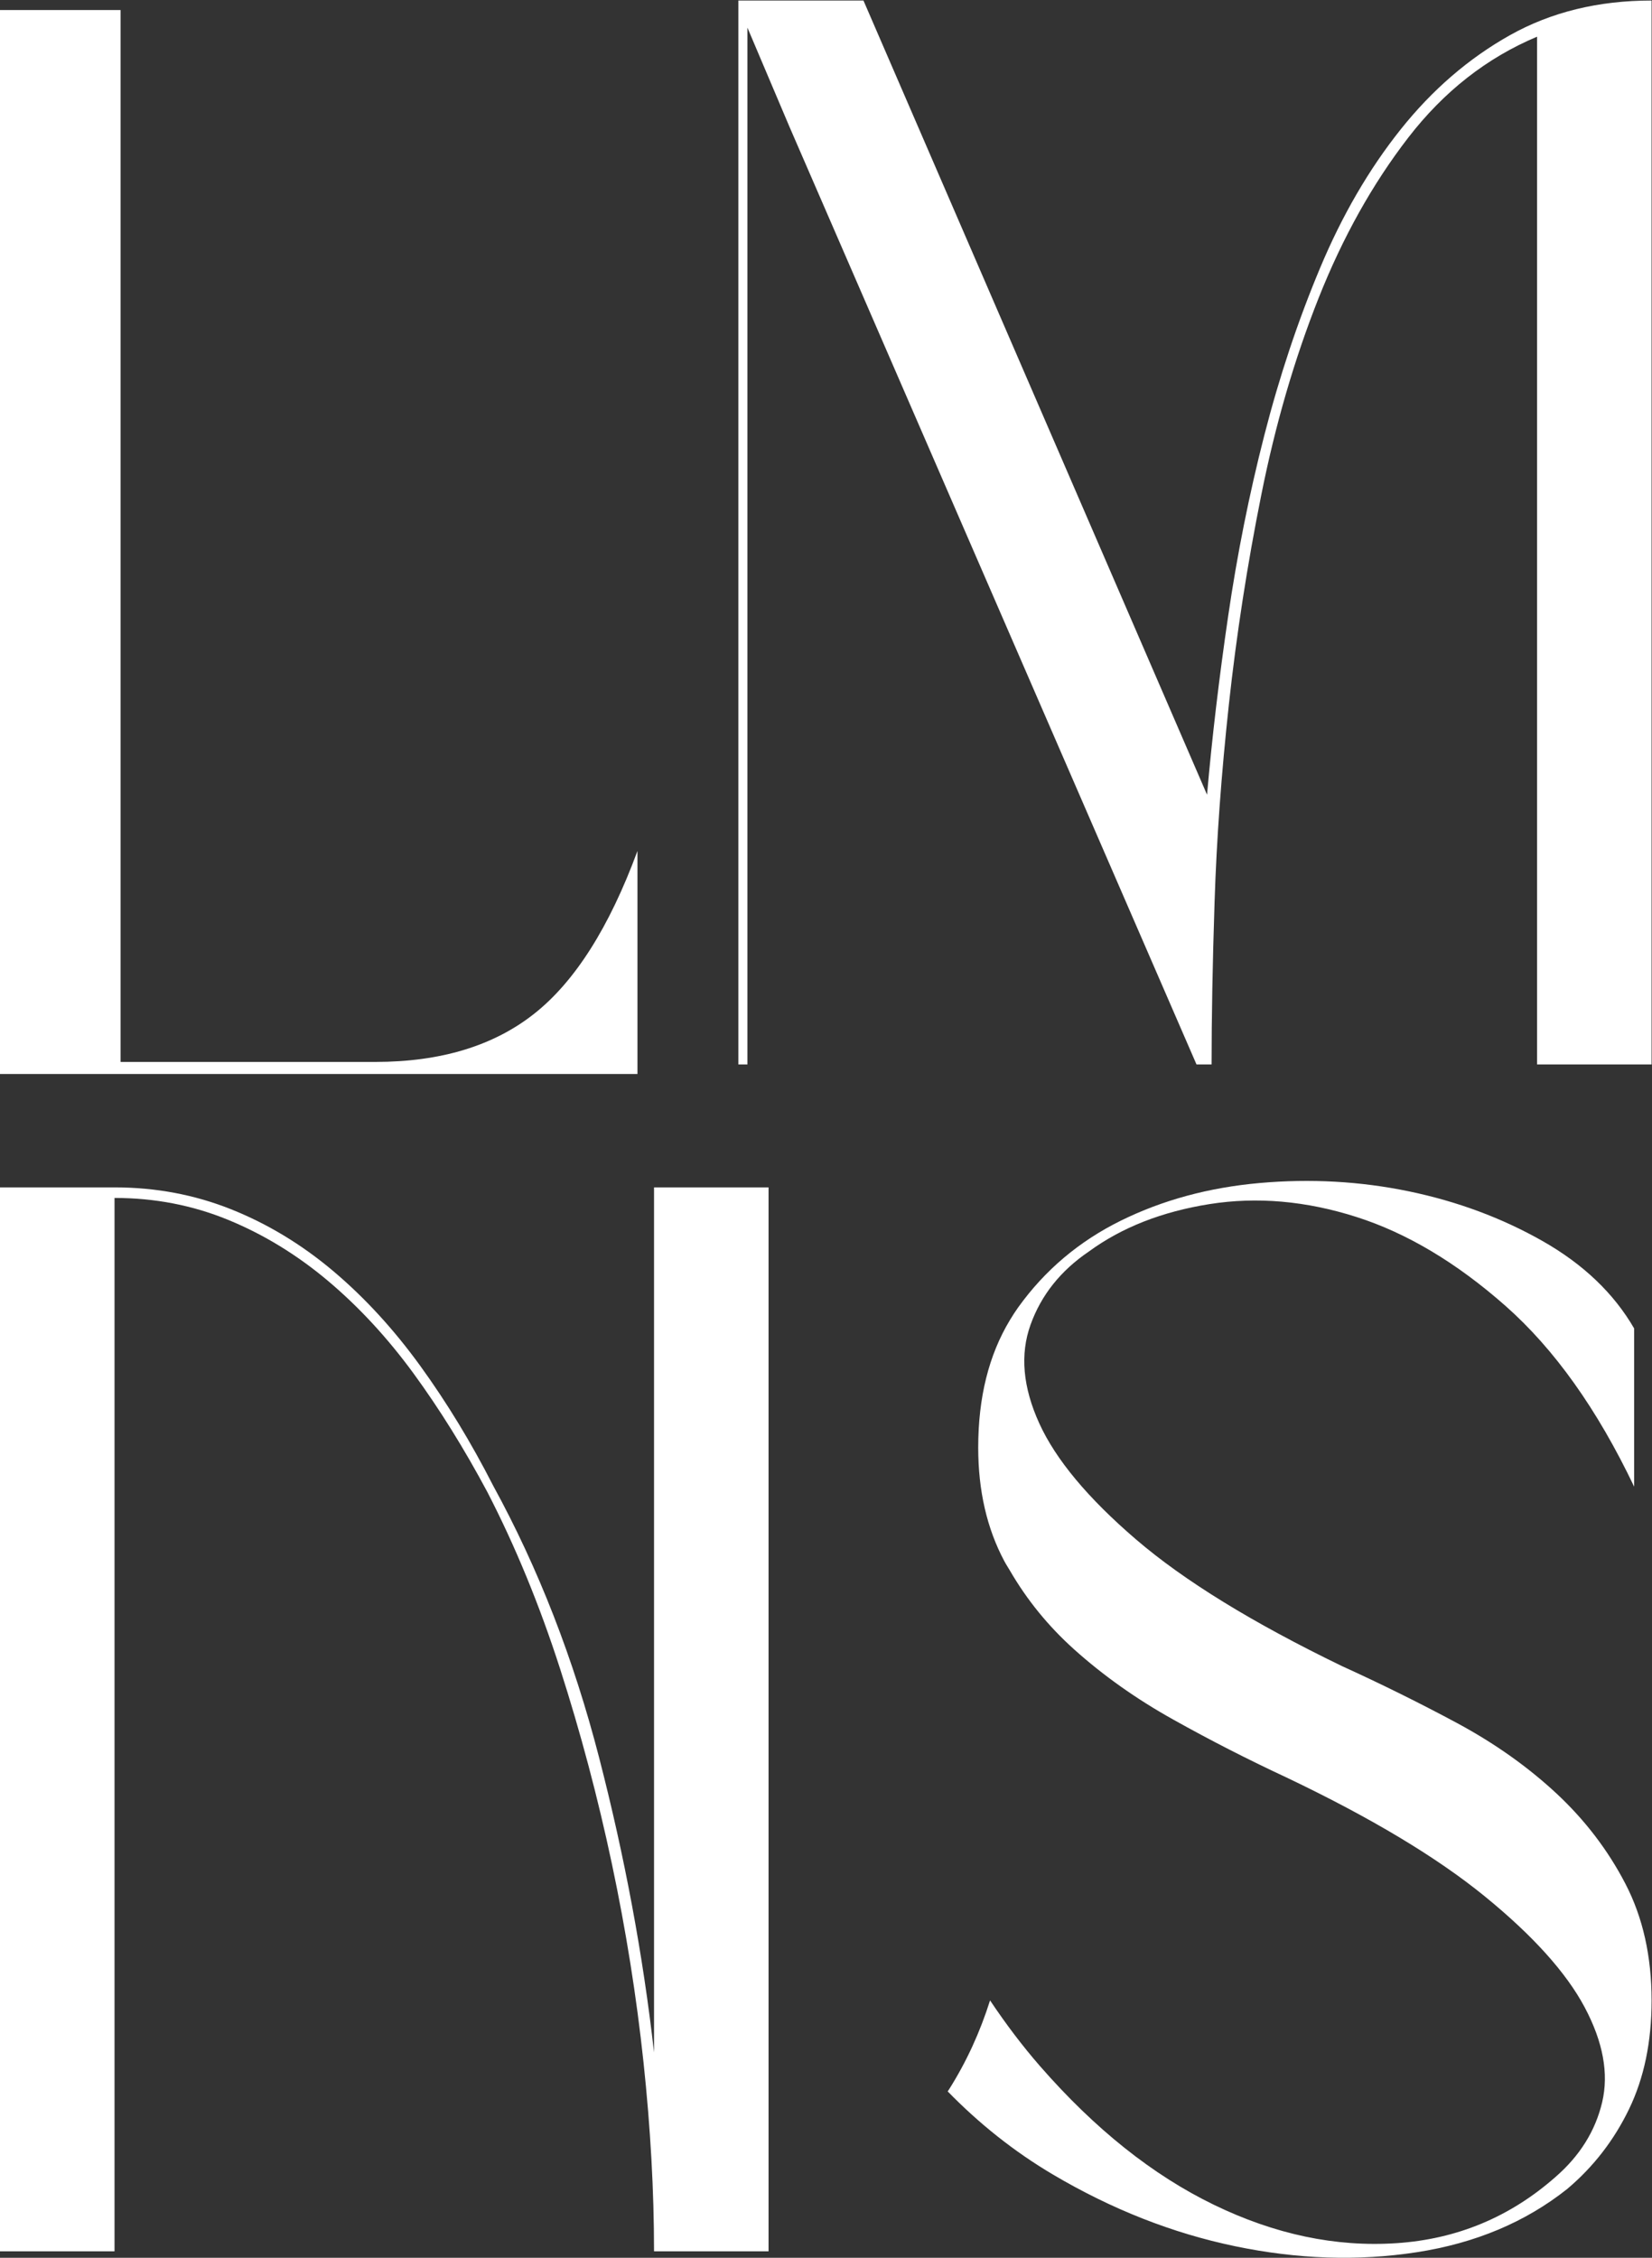 <?xml version="1.0" encoding="UTF-8" standalone="no"?>
<!-- Created with Inkscape (http://www.inkscape.org/) -->

<svg
   version="1.1"
   id="svg2"
   xml:space="preserve"
   width="232.547"
   height="317.813"
   viewBox="0 0 232.547 317.813"
   sodipodi:docname="lmns.eps"
   xmlns:inkscape="http://www.inkscape.org/namespaces/inkscape"
   xmlns:sodipodi="http://sodipodi.sourceforge.net/DTD/sodipodi-0.dtd"
   xmlns="http://www.w3.org/2000/svg"
   xmlns:svg="http://www.w3.org/2000/svg"><rect x="0" y="0" width="232.547" height="317.813" fill="#333333" stroke="none"/><defs
     id="defs6" /><sodipodi:namedview
     id="namedview4"
     pagecolor="#ffffff"
     bordercolor="#666666"
     borderopacity="1.0"
     inkscape:pageshadow="2"
     inkscape:pageopacity="0.0"
     inkscape:pagecheckerboard="0" /><g
     id="g8"
     inkscape:groupmode="layer"
     inkscape:label="ink_ext_XXXXXX"
     transform="matrix(1.333,0,0,-1.333,0,317.813)"><g
       id="g10"
       transform="scale(0.1)"><path
         d="M 564.152,1313.72 C 521.176,1279.73 465.215,1262.8 396.246,1262.8 H 127.328 V 2373.57 H 0 V 1250.06 h 673.168 v 235.53 c -29.73,-80.66 -66.066,-137.94 -109.016,-171.87"
         style="fill:#fff;fill-opacity:1;fill-rule:nonzero;stroke:none"
         id="path12" /><path
         d="m 1479.15,2247.56 c -33.41,-41.9 -61.82,-90.7 -85.14,-146.39 -23.35,-55.71 -42.96,-114.58 -58.88,-176.65 -15.91,-62.05 -28.65,-125.71 -38.18,-190.97 -9.56,-65.25 -17,-128.1 -22.3,-188.56 L 911.828,2383.64 H 779.734 V 1260.13 h 9.563 v 1094.86 l 44.539,-105.03 429.694,-989.83 h 15.92 c 0,48.79 1.02,106.07 3.17,171.87 2.1,65.76 7.17,135.27 15.11,208.46 7.97,73.22 19.33,146.93 34.23,221.2 14.84,74.25 35.01,143.48 60.46,207.68 25.47,64.18 57.01,120.67 94.68,169.47 37.65,48.8 83,84.34 136.08,106.64 V 1260.13 h 120.93 v 1123.51 c -56.25,0 -106.1,-12.23 -149.59,-36.6 -43.51,-24.42 -81.95,-57.58 -115.37,-99.48"
         style="fill:#fff;fill-opacity:1;fill-rule:nonzero;stroke:none"
         id="path14" /><path
         d="M 811.609,1130.33 H 690.668 V 216.859 c -11.637,102.903 -30.969,206.61 -57.949,311.129 -26.957,104.481 -64.258,200.25 -111.871,287.231 -23.266,45.621 -48.93,87.793 -76.969,126.519 -28.055,38.723 -58.703,72.142 -92.039,100.262 -33.317,28.08 -69.293,49.84 -107.91,65.25 -38.617,15.38 -79.606,23.08 -122.989,23.08 H 0 V 6.809 H 120.941 V 1119.18 c 42.332,0 82.27,-7.7 119.809,-23.08 37.539,-15.38 72.738,-36.87 105.535,-64.44 32.778,-27.61 62.942,-60.23 90.461,-97.871 27.496,-37.668 53.43,-79.34 77.774,-124.918 29.625,-57.293 55.257,-119.621 76.964,-186.98 21.684,-67.411 39.887,-136.082 54.727,-206.09 C 661.02,345.781 672.141,276 679.543,206.52 686.953,137.02 690.668,70.481 690.668,6.809 H 811.609 V 1130.33"
         style="fill:#fff;fill-opacity:1;fill-rule:nonzero;stroke:none"
         id="path16" /><path
         d="m 1716.47,394.922 c -18.43,35.547 -42.76,67.379 -72.94,95.496 -30.23,28.082 -65.05,52.754 -104.45,74.004 -39.43,21.187 -80.13,41.359 -122.1,60.457 -94.22,45.621 -166.63,90.16 -217.32,133.68 -50.67,43.492 -84.75,84.339 -102.14,122.519 -17.41,38.223 -20.51,72.961 -9.23,104.25 11.26,31.302 31.74,57.012 61.45,77.182 34.79,25.48 77.29,42.18 127.48,50.15 50.17,7.94 101.86,3.42 155.12,-13.55 53.22,-16.96 105.73,-48.28 157.42,-93.88 51.7,-45.64 96.99,-109.269 135.93,-190.949 v 167.071 c -21.5,37.128 -53.75,67.888 -96.76,92.318 -42.99,24.39 -90.11,41.89 -141.29,52.51 -51.23,10.58 -103.67,13.52 -157.42,8.75 -53.78,-4.77 -102.67,-18.07 -146.69,-39.8 -44.03,-21.74 -80.14,-52.25 -108.28,-91.49 -3.11,-4.331 -5.99,-8.839 -8.75,-13.421 -22.29,-36.899 -33.49,-81.739 -33.49,-134.578 0,-45.621 9.23,-85.692 27.66,-120.161 1.79,-3.359 3.92,-6.539 5.83,-9.832 17.71,-30.507 40.15,-58.378 67.88,-83.269 30.72,-27.578 65.53,-52.25 104.45,-73.969 38.89,-21.762 78.83,-42.18 119.8,-61.269 89.07,-42.461 158.95,-84.352 209.63,-125.743 50.69,-41.359 85.75,-80.359 105.22,-116.949 19.43,-36.597 25.58,-70.019 18.42,-100.258 -7.17,-30.25 -23.57,-56.5 -49.15,-78.769 -48.13,-42.441 -104.19,-65.793 -168.19,-70.023 -63.98,-4.25 -128.23,9.274 -192.74,40.582 -64.51,31.27 -125.69,80.09 -183.55,146.391 -18.66,21.391 -36.17,44.649 -52.75,69.399 -10.55,-33.348 -24.86,-64.848 -43.47,-94.219 -0.4,-0.653 -0.87,-1.223 -1.29,-1.86 32.99,-33.8 69.84,-63.382 111.34,-87.902 61.94,-36.598 125.95,-61.809 192,-75.57 66.04,-13.777 130.02,-15.91 191.99,-6.379 61.93,9.559 114.9,31.832 158.95,66.84 27.64,23.32 49.39,51.441 65.28,84.34 15.87,32.878 23.79,71.07 23.79,114.589 0,46.672 -9.19,87.762 -27.64,123.313"
         style="fill:#fff;fill-opacity:1;fill-rule:nonzero;stroke:none"
         id="path18" /></g></g></svg>
